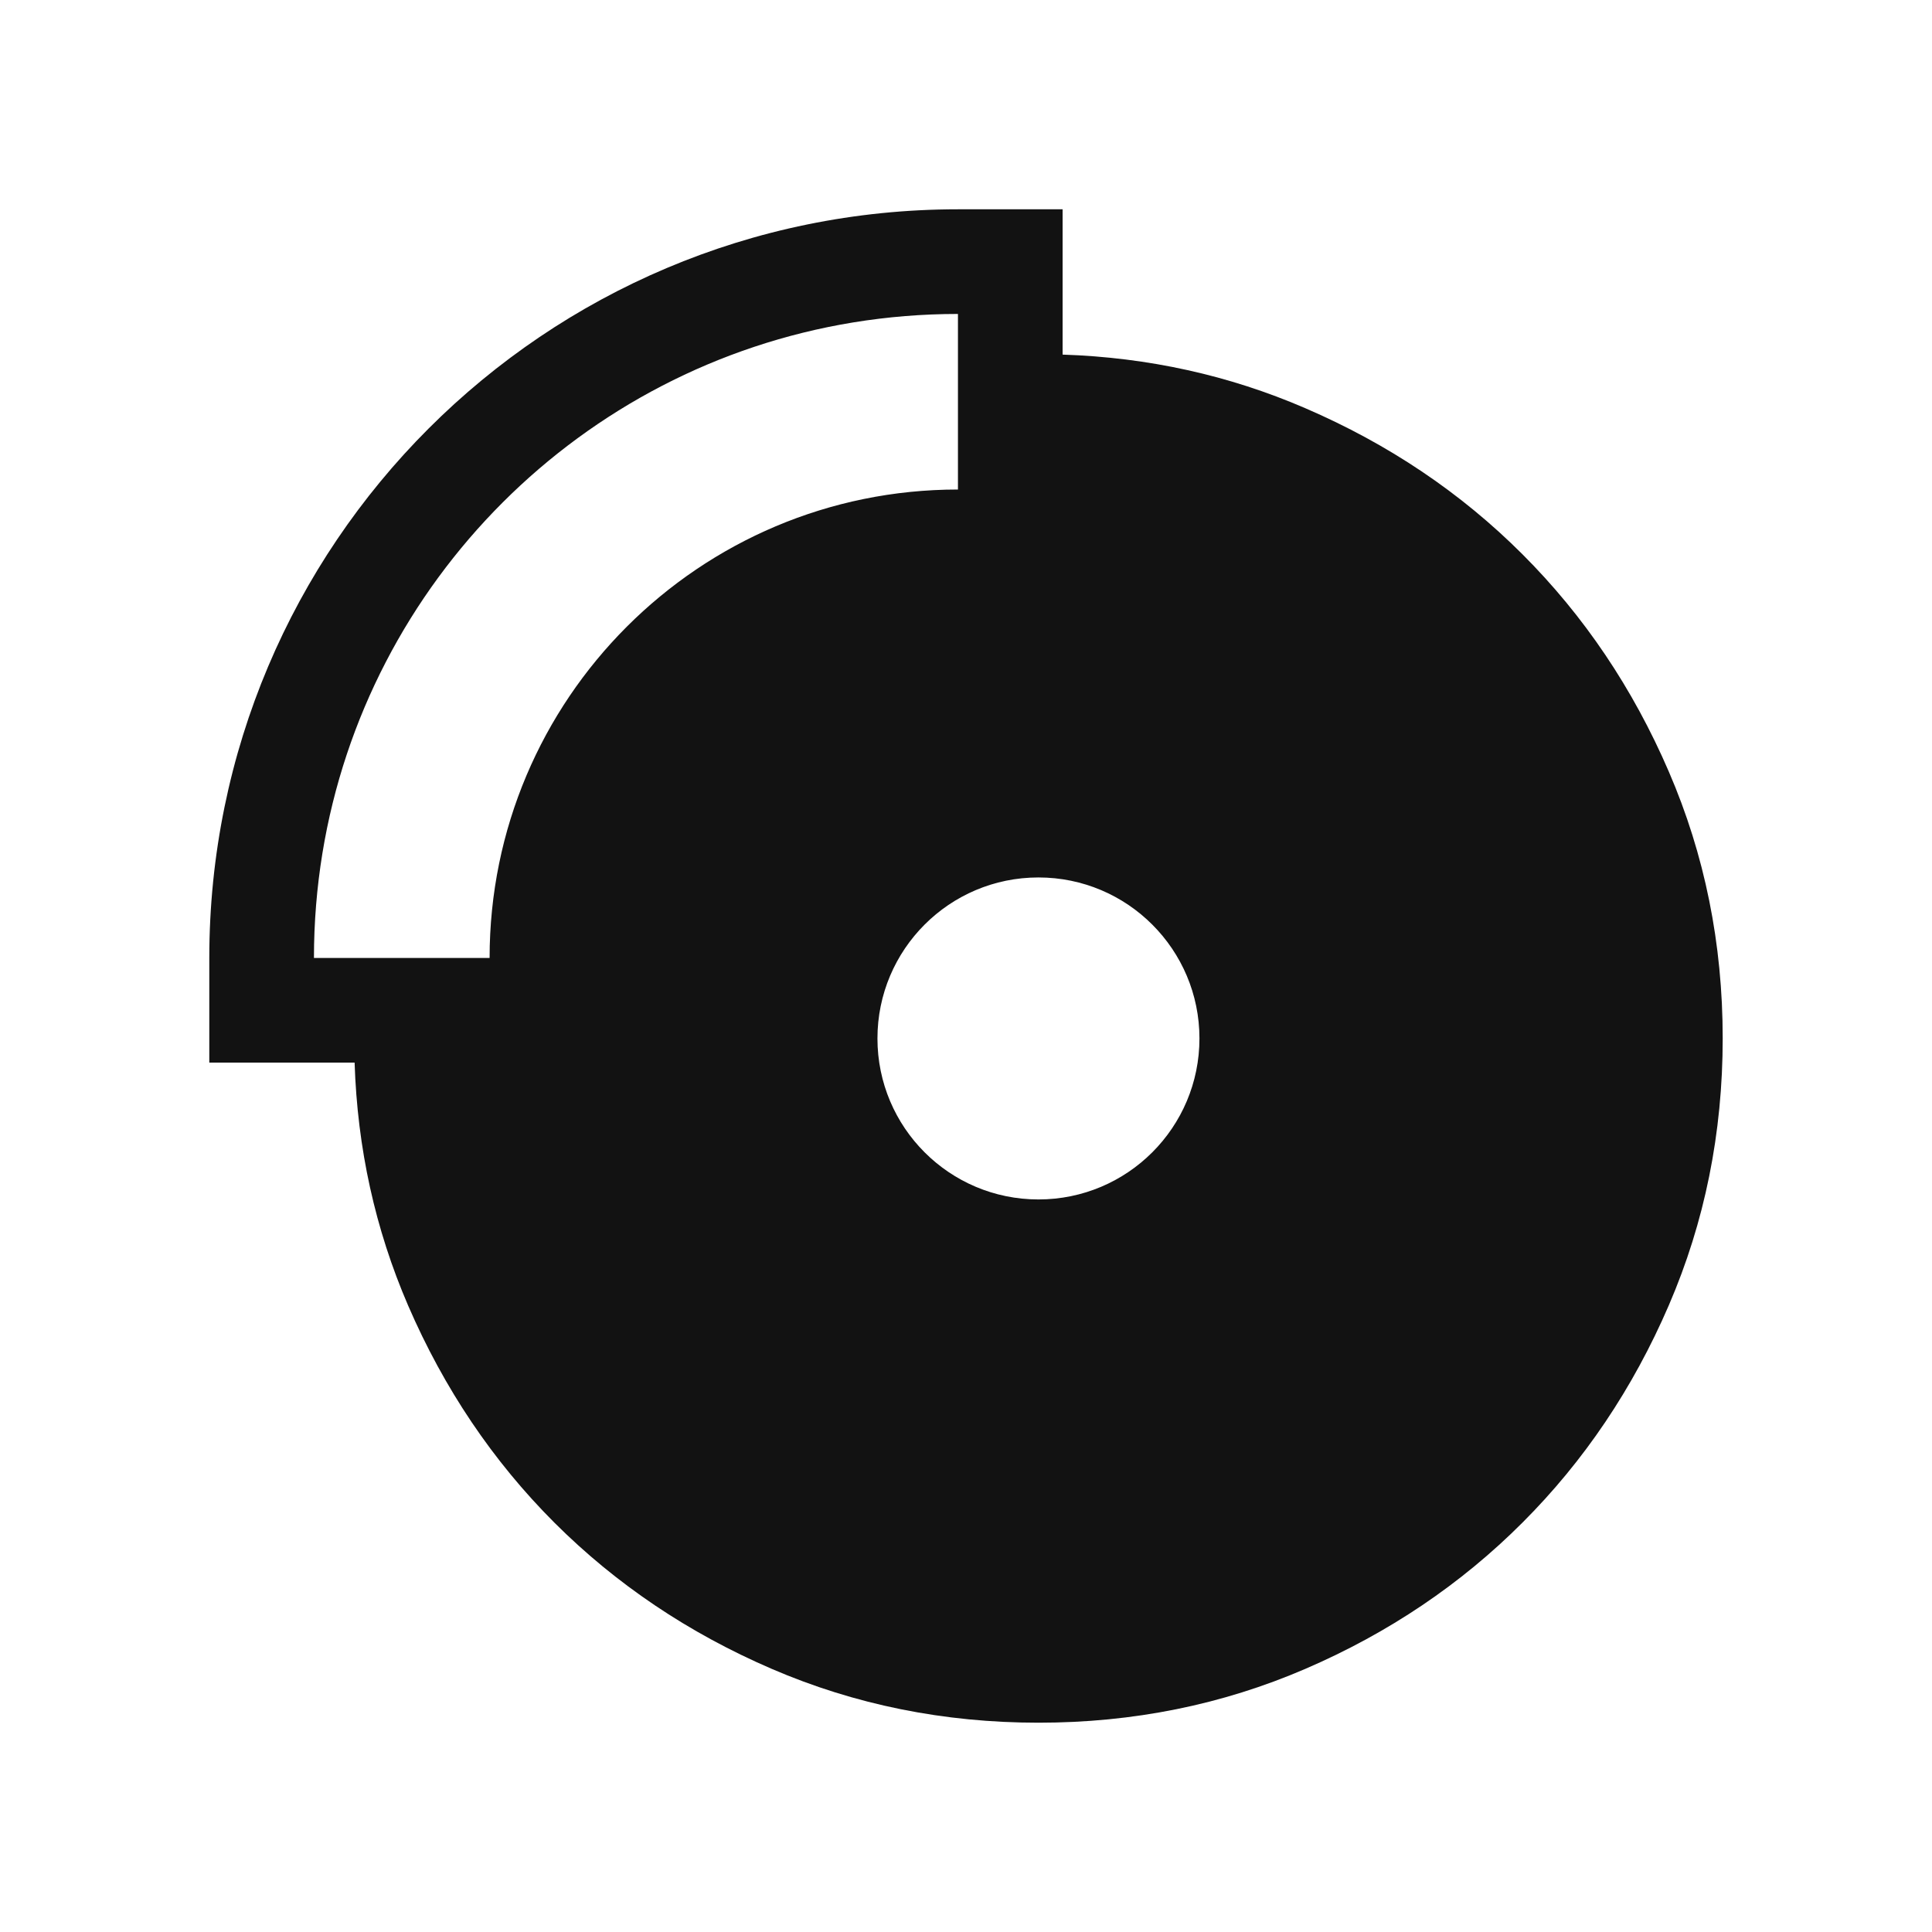 <svg width="24" height="24" viewBox="0 0 24 24" fill="none" xmlns="http://www.w3.org/2000/svg">
<path fill-rule="evenodd" clip-rule="evenodd" d="M4.405 13.2H2.6V11.9C2.6 6.763 6.764 2.6 11.9 2.6H13.2V4.405C14.264 4.44 15.268 4.662 16.213 5.07C17.248 5.516 18.148 6.121 18.913 6.886C19.678 7.651 20.284 8.55 20.73 9.584C21.177 10.618 21.4 11.723 21.4 12.899C21.4 14.075 21.177 15.18 20.731 16.214C20.285 17.248 19.679 18.148 18.914 18.913C18.149 19.679 17.25 20.285 16.216 20.731C15.182 21.177 14.077 21.4 12.901 21.4C11.726 21.4 10.621 21.177 9.586 20.731C8.552 20.285 7.652 19.679 6.887 18.915C6.122 18.15 5.516 17.25 5.069 16.216C4.661 15.27 4.439 14.264 4.405 13.2ZM11.9 6.081V3.9C11.457 3.9 11.023 3.936 10.6 4.005C7.223 4.557 4.557 7.223 4.005 10.6C3.936 11.023 3.9 11.457 3.9 11.9H6.082C6.082 8.686 8.687 6.081 11.9 6.081ZM12.9 14.9C14.005 14.9 14.9 14.005 14.9 12.9C14.9 11.796 14.005 10.9 12.9 10.9C11.795 10.9 10.9 11.796 10.9 12.9C10.9 14.005 11.795 14.9 12.9 14.9Z" fill="#121212"/>
</svg>
